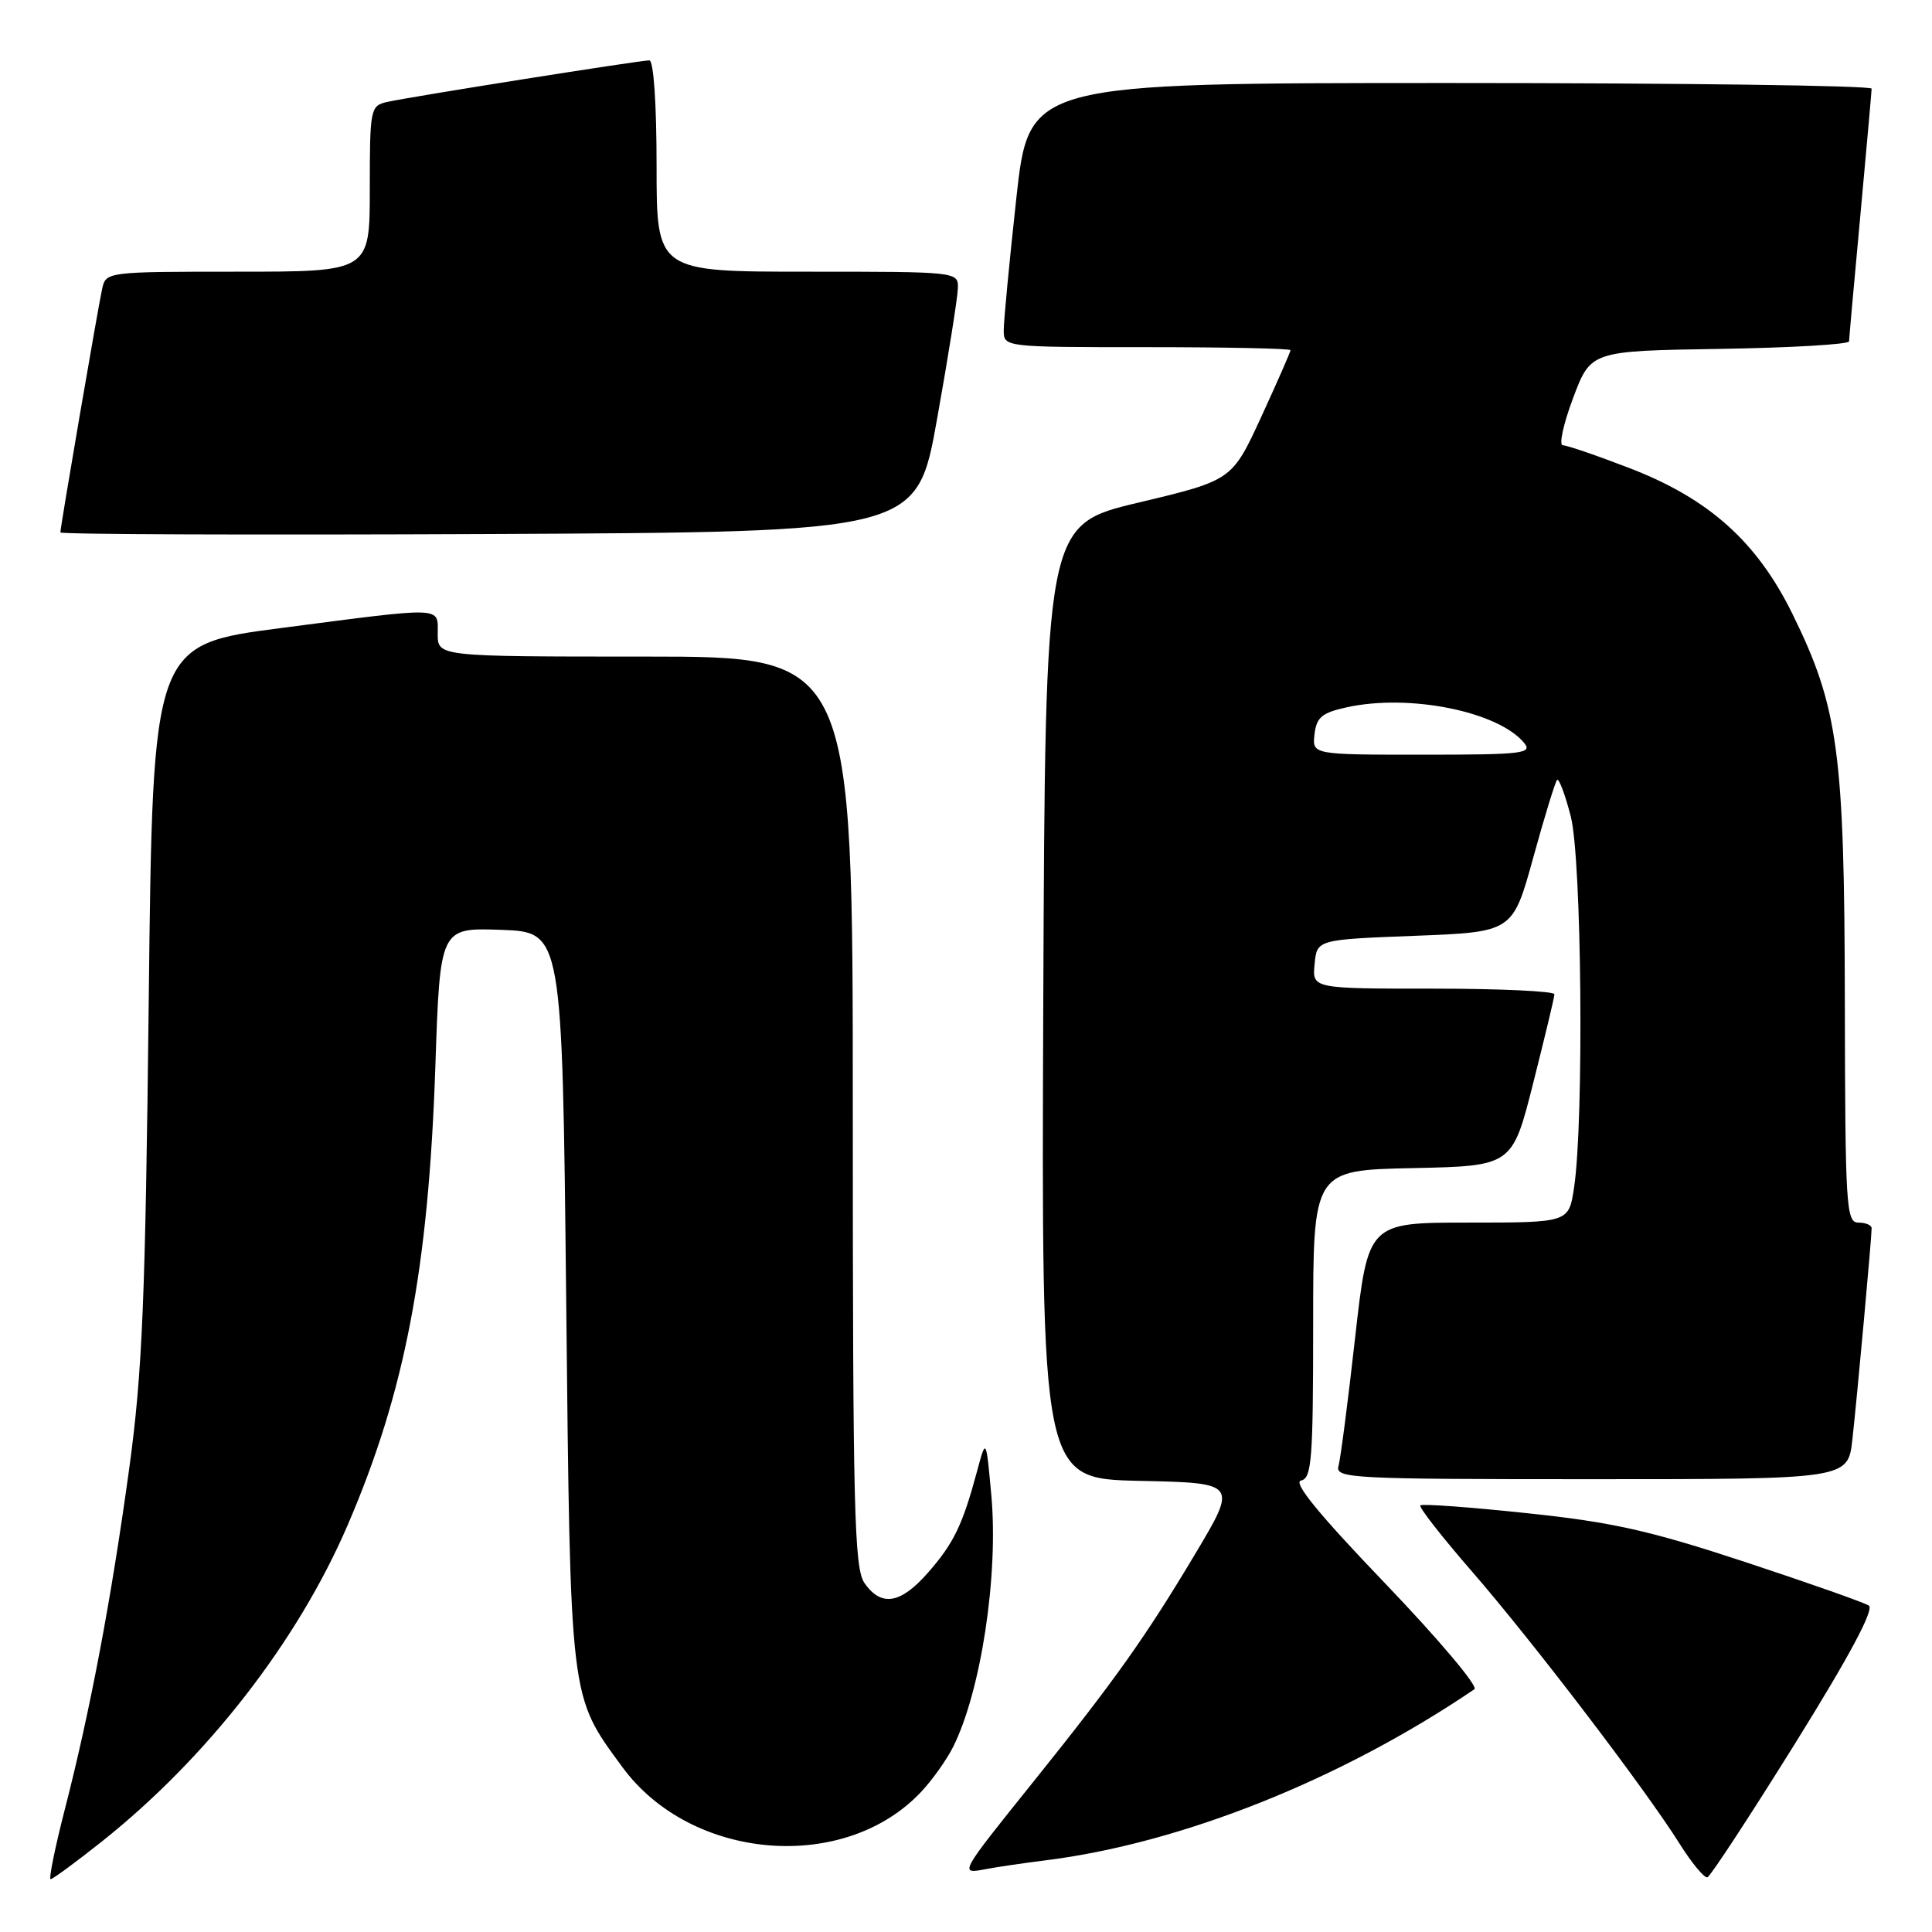 <?xml version="1.0" encoding="UTF-8" standalone="no"?>
<!DOCTYPE svg PUBLIC "-//W3C//DTD SVG 1.1//EN" "http://www.w3.org/Graphics/SVG/1.1/DTD/svg11.dtd" >
<svg xmlns="http://www.w3.org/2000/svg" xmlns:xlink="http://www.w3.org/1999/xlink" version="1.1" viewBox="0 0 256 256">
 <g >
 <path fill="currentColor"
d=" M 13.56 243.96 C 27.49 232.86 39.43 217.49 46.06 202.10 C 53.67 184.42 56.78 168.17 57.69 141.21 C 58.31 122.92 58.31 122.92 66.41 123.21 C 74.50 123.50 74.50 123.50 75.02 172.00 C 75.59 225.75 75.45 224.57 82.46 234.14 C 91.60 246.62 112.00 248.27 122.14 237.34 C 123.59 235.78 125.45 233.15 126.28 231.50 C 129.99 224.12 132.33 208.69 131.35 198.06 C 130.66 190.50 130.66 190.50 129.45 195.00 C 127.55 202.06 126.37 204.51 122.96 208.39 C 119.33 212.53 116.78 212.95 114.56 209.78 C 113.19 207.83 113.00 200.21 113.00 147.28 C 113.00 87.00 113.00 87.00 85.50 87.00 C 58.00 87.00 58.00 87.00 58.00 84.00 C 58.00 80.33 59.10 80.38 37.37 83.20 C 20.24 85.42 20.24 85.42 19.71 132.46 C 19.26 172.36 18.87 181.78 17.13 194.52 C 14.75 211.90 11.96 226.65 8.59 239.75 C 7.28 244.84 6.44 249.00 6.71 249.00 C 6.99 249.00 10.07 246.73 13.56 243.96 Z  M 237.87 231.00 C 245.09 219.40 248.37 213.25 247.63 212.75 C 247.01 212.34 239.63 209.74 231.23 206.97 C 218.57 202.80 213.63 201.69 202.29 200.50 C 194.77 199.70 188.43 199.24 188.20 199.47 C 187.97 199.69 191.04 203.62 195.01 208.19 C 203.08 217.48 217.96 236.99 222.52 244.25 C 224.16 246.86 225.83 248.88 226.24 248.75 C 226.65 248.61 231.88 240.62 237.87 231.00 Z  M 138.50 246.51 C 156.53 244.26 177.70 235.82 195.37 223.83 C 195.91 223.47 190.59 217.17 183.56 209.83 C 174.77 200.67 171.28 196.40 172.39 196.18 C 173.81 195.89 174.00 193.42 174.00 175.46 C 174.00 155.06 174.00 155.06 187.19 154.78 C 200.38 154.50 200.38 154.50 203.16 143.50 C 204.69 137.45 205.96 132.16 205.97 131.75 C 205.99 131.34 198.77 131.00 189.94 131.00 C 173.87 131.00 173.87 131.00 174.19 127.75 C 174.50 124.50 174.50 124.50 187.47 124.00 C 200.44 123.50 200.44 123.50 203.16 113.65 C 204.65 108.23 206.08 103.59 206.32 103.34 C 206.57 103.10 207.39 105.28 208.14 108.20 C 209.59 113.86 209.90 148.52 208.57 157.37 C 207.88 162.00 207.88 162.00 194.58 162.00 C 181.28 162.00 181.28 162.00 179.56 177.25 C 178.62 185.64 177.63 193.29 177.36 194.25 C 176.90 195.89 178.96 196.00 210.86 196.00 C 244.86 196.00 244.86 196.00 245.45 190.75 C 246.06 185.29 248.00 164.06 248.00 162.75 C 248.00 162.34 247.21 162.00 246.25 162.00 C 244.62 162.00 244.50 159.92 244.45 132.75 C 244.40 99.66 243.60 93.73 237.50 81.33 C 232.80 71.78 226.45 66.09 215.98 62.05 C 211.63 60.37 207.62 59.00 207.08 59.00 C 206.54 59.00 207.15 56.19 208.44 52.75 C 210.79 46.50 210.79 46.50 227.89 46.23 C 237.30 46.08 245.01 45.63 245.01 45.23 C 245.02 44.83 245.69 37.30 246.51 28.50 C 247.32 19.70 247.99 12.16 248.00 11.75 C 248.00 11.34 222.88 11.00 192.17 11.00 C 136.35 11.00 136.35 11.00 134.67 26.25 C 133.75 34.64 133.00 42.51 133.00 43.75 C 133.00 46.00 133.00 46.00 152.00 46.00 C 162.45 46.00 171.00 46.18 171.00 46.40 C 171.00 46.62 169.26 50.59 167.13 55.22 C 163.25 63.64 163.25 63.64 150.88 66.59 C 138.50 69.53 138.50 69.53 138.24 132.74 C 137.99 195.94 137.99 195.94 150.99 196.22 C 163.99 196.50 163.99 196.50 158.31 206.00 C 151.81 216.89 147.70 222.67 137.00 236.00 C 127.04 248.41 127.07 248.34 130.62 247.67 C 132.21 247.37 135.75 246.85 138.50 246.51 Z  M 124.17 55.50 C 125.65 47.25 126.88 39.49 126.92 38.25 C 127.00 36.00 127.00 36.00 107.00 36.00 C 87.00 36.00 87.00 36.00 87.00 22.00 C 87.00 13.76 86.61 8.00 86.04 8.00 C 84.77 8.00 54.11 12.86 51.25 13.52 C 49.08 14.02 49.00 14.45 49.00 25.02 C 49.00 36.00 49.00 36.00 31.52 36.00 C 14.20 36.00 14.03 36.02 13.54 38.25 C 12.98 40.77 8.00 69.82 8.00 70.55 C 8.00 70.81 33.54 70.90 64.75 70.76 C 121.50 70.50 121.50 70.50 124.17 55.50 Z  M 174.18 97.29 C 174.45 95.03 175.16 94.44 178.50 93.71 C 186.78 91.91 198.49 94.27 201.95 98.43 C 203.11 99.84 201.77 100.00 188.56 100.00 C 173.87 100.00 173.87 100.00 174.18 97.29 Z "/>
</g>
</svg>